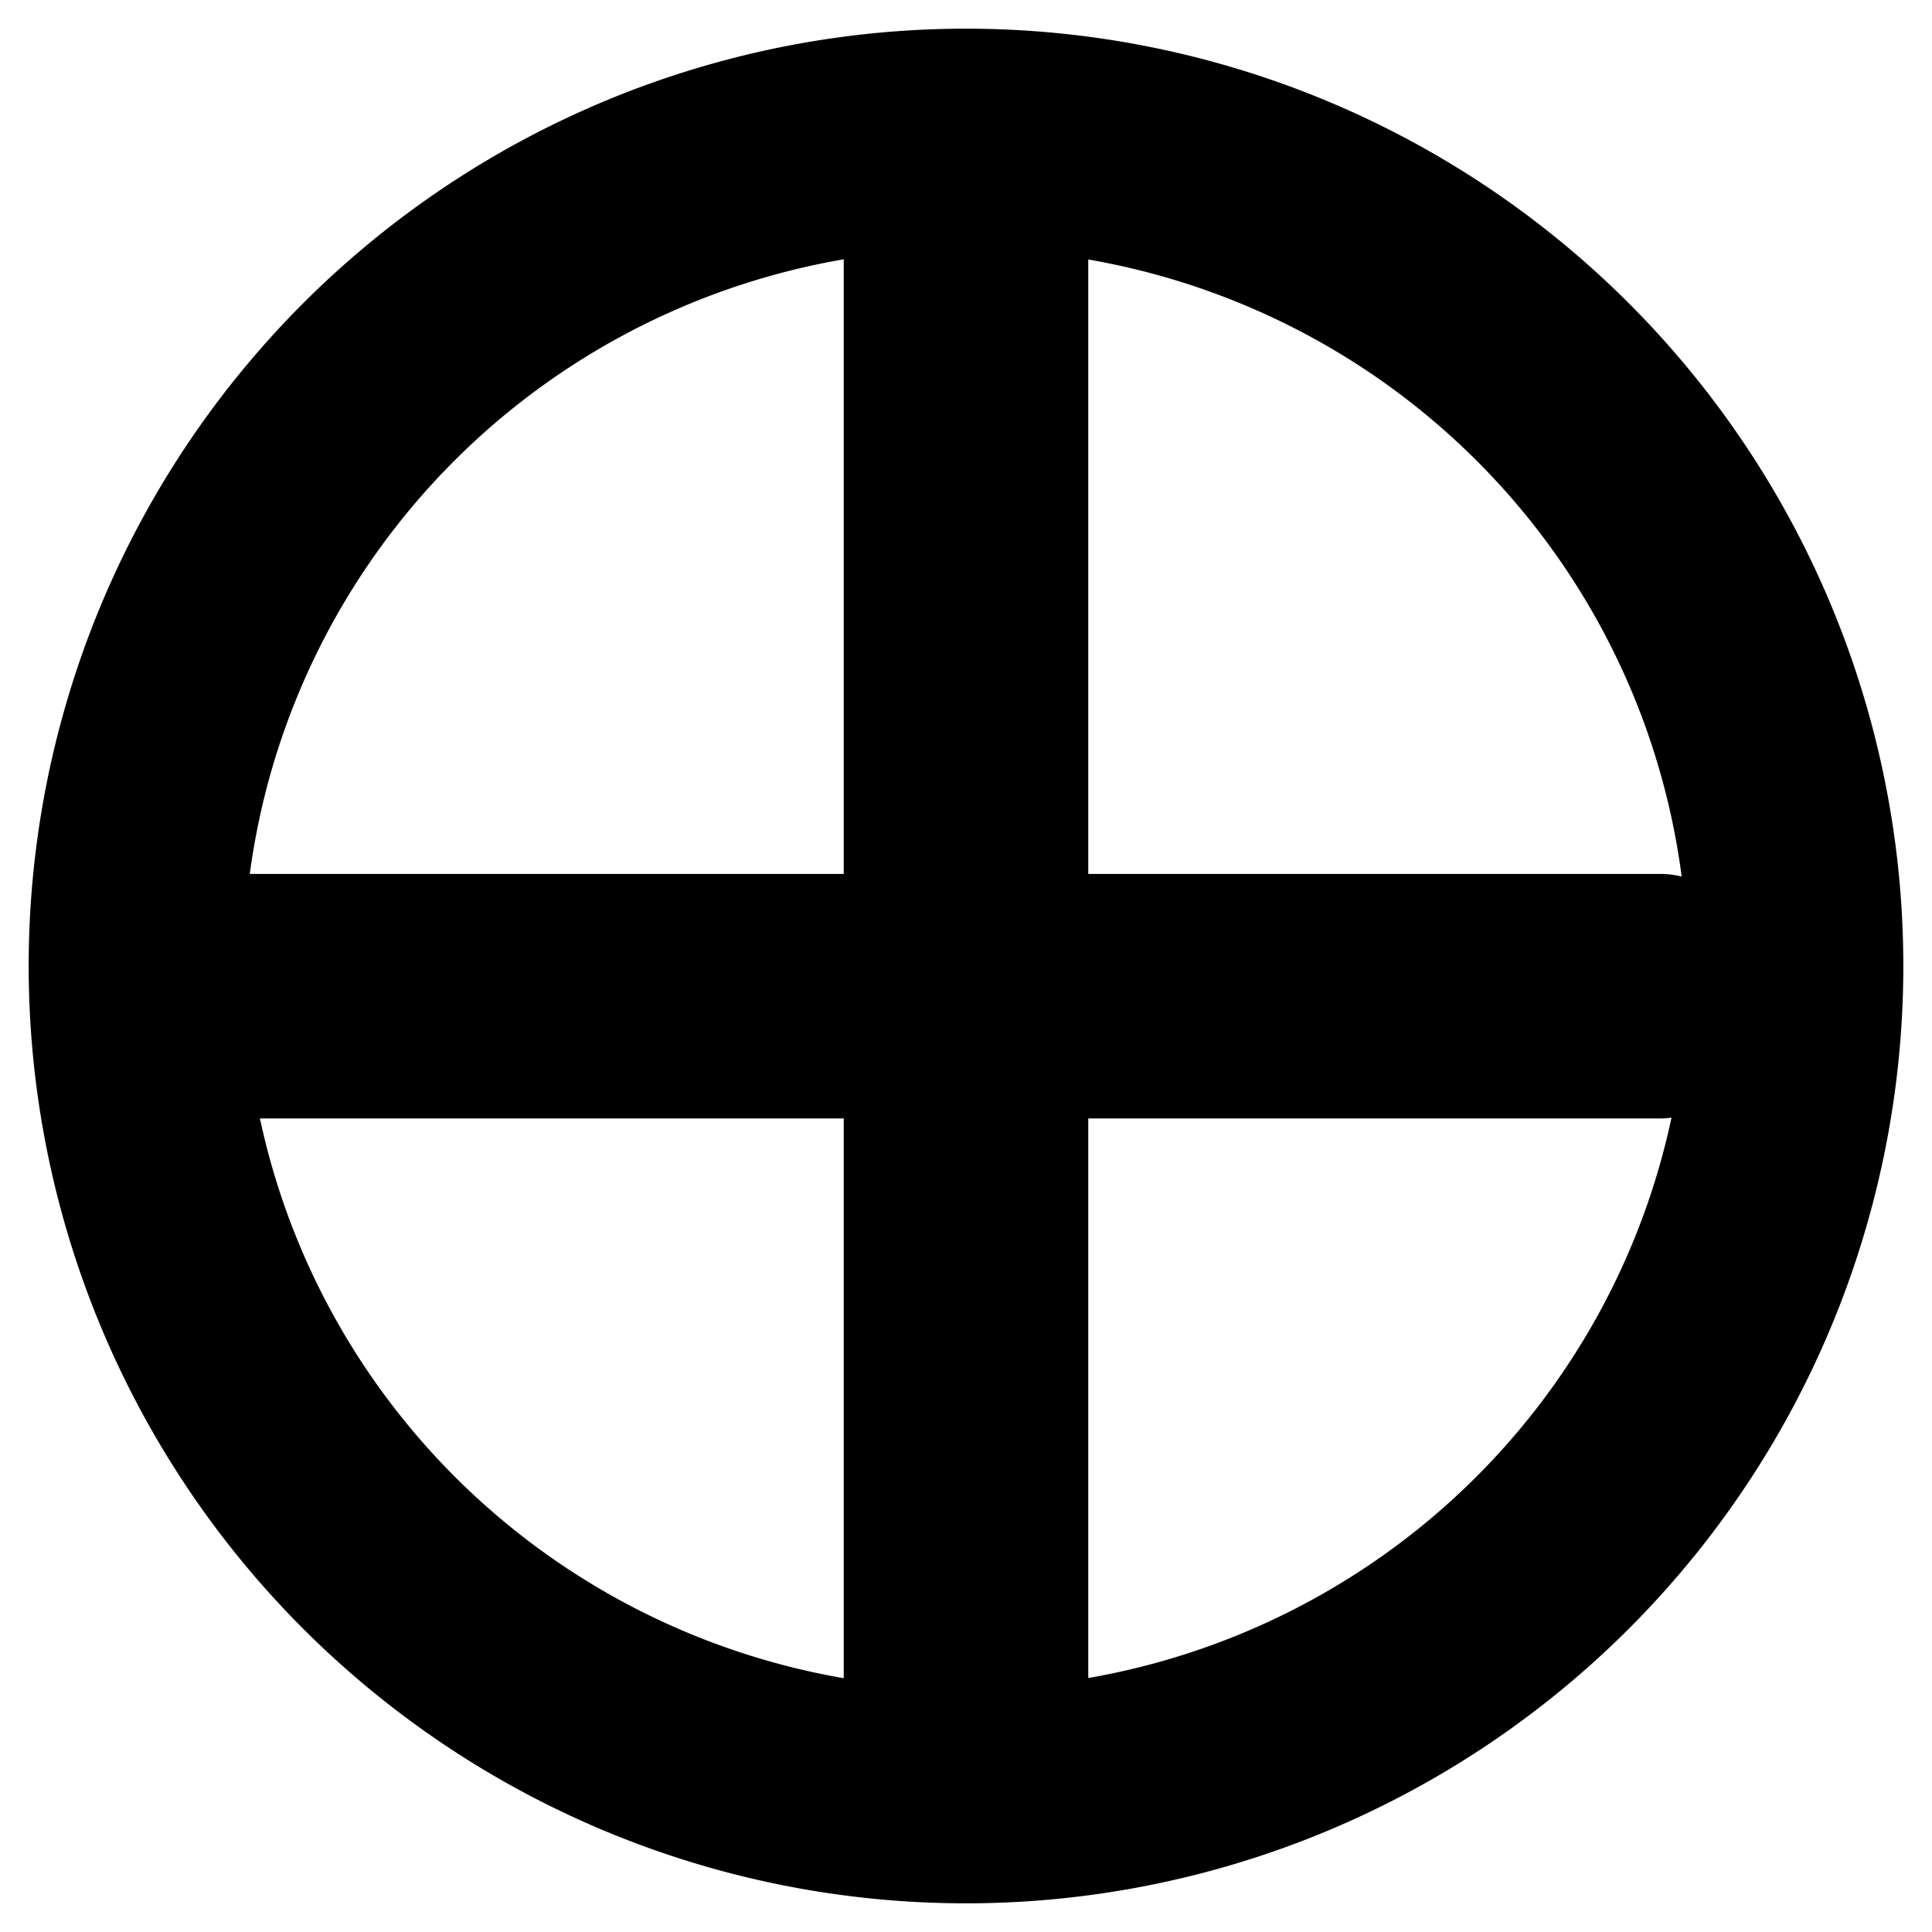 <?xml version="1.0" encoding="UTF-8" standalone="no"?>
<!-- Generated by IcoMoon.io -->

<svg
   version="1.1"
   width="64"
   height="64"
   viewBox="0 0 64 64"
   id="svg4"
   sodipodi:docname="xor.svg"
   inkscape:version="1.1.2 (0a00cf5339, 2022-02-04)"
   xmlns:inkscape="http://www.inkscape.org/namespaces/inkscape"
   xmlns:sodipodi="http://sodipodi.sourceforge.net/DTD/sodipodi-0.dtd"
   xmlns="http://www.w3.org/2000/svg"
   xmlns:svg="http://www.w3.org/2000/svg">
  <defs
     id="defs8" />
  <sodipodi:namedview
     id="namedview6"
     pagecolor="#ffffff"
     bordercolor="#666666"
     borderopacity="1.0"
     inkscape:pageshadow="2"
     inkscape:pageopacity="0.0"
     inkscape:pagecheckerboard="0"
     showgrid="true"
     height="64px"
     inkscape:zoom="10.0625"
     inkscape:cx="17.888199"
     inkscape:cy="32"
     inkscape:window-width="2063"
     inkscape:window-height="919"
     inkscape:window-x="252"
     inkscape:window-y="235"
     inkscape:window-maximized="0"
     inkscape:current-layer="svg4">
    <inkscape:grid
       type="xygrid"
       id="grid825" />
  </sodipodi:namedview>
  <path
     id="path924"
     style="fill:#000000;stroke:#000000;stroke-width:0.1;stroke-linecap:round;stroke-linejoin:bevel"
     d="M 32 1 A 31 31 0 0 0 1 32 A 31 31 0 0 0 32 63 A 31 31 0 0 0 63 32 A 31 31 0 0 0 32 1 z M 28 8.531 L 28 29 L 8.217 29 A 24.015 23.911 0 0 1 28 8.531 z M 36 8.537 A 24.015 23.911 0 0 1 55.766 29.102 C 55.521 29.038 55.265 29 55 29 L 36 29 L 36 8.537 z M 55.434 36.965 A 24.015 23.911 0 0 1 36 55.646 L 36 37 L 55 37 C 55.148 37 55.291 36.985 55.434 36.965 z M 8.549 37 L 28 37 L 28 55.652 A 24.015 23.911 0 0 1 8.549 37 z " />
</svg>
